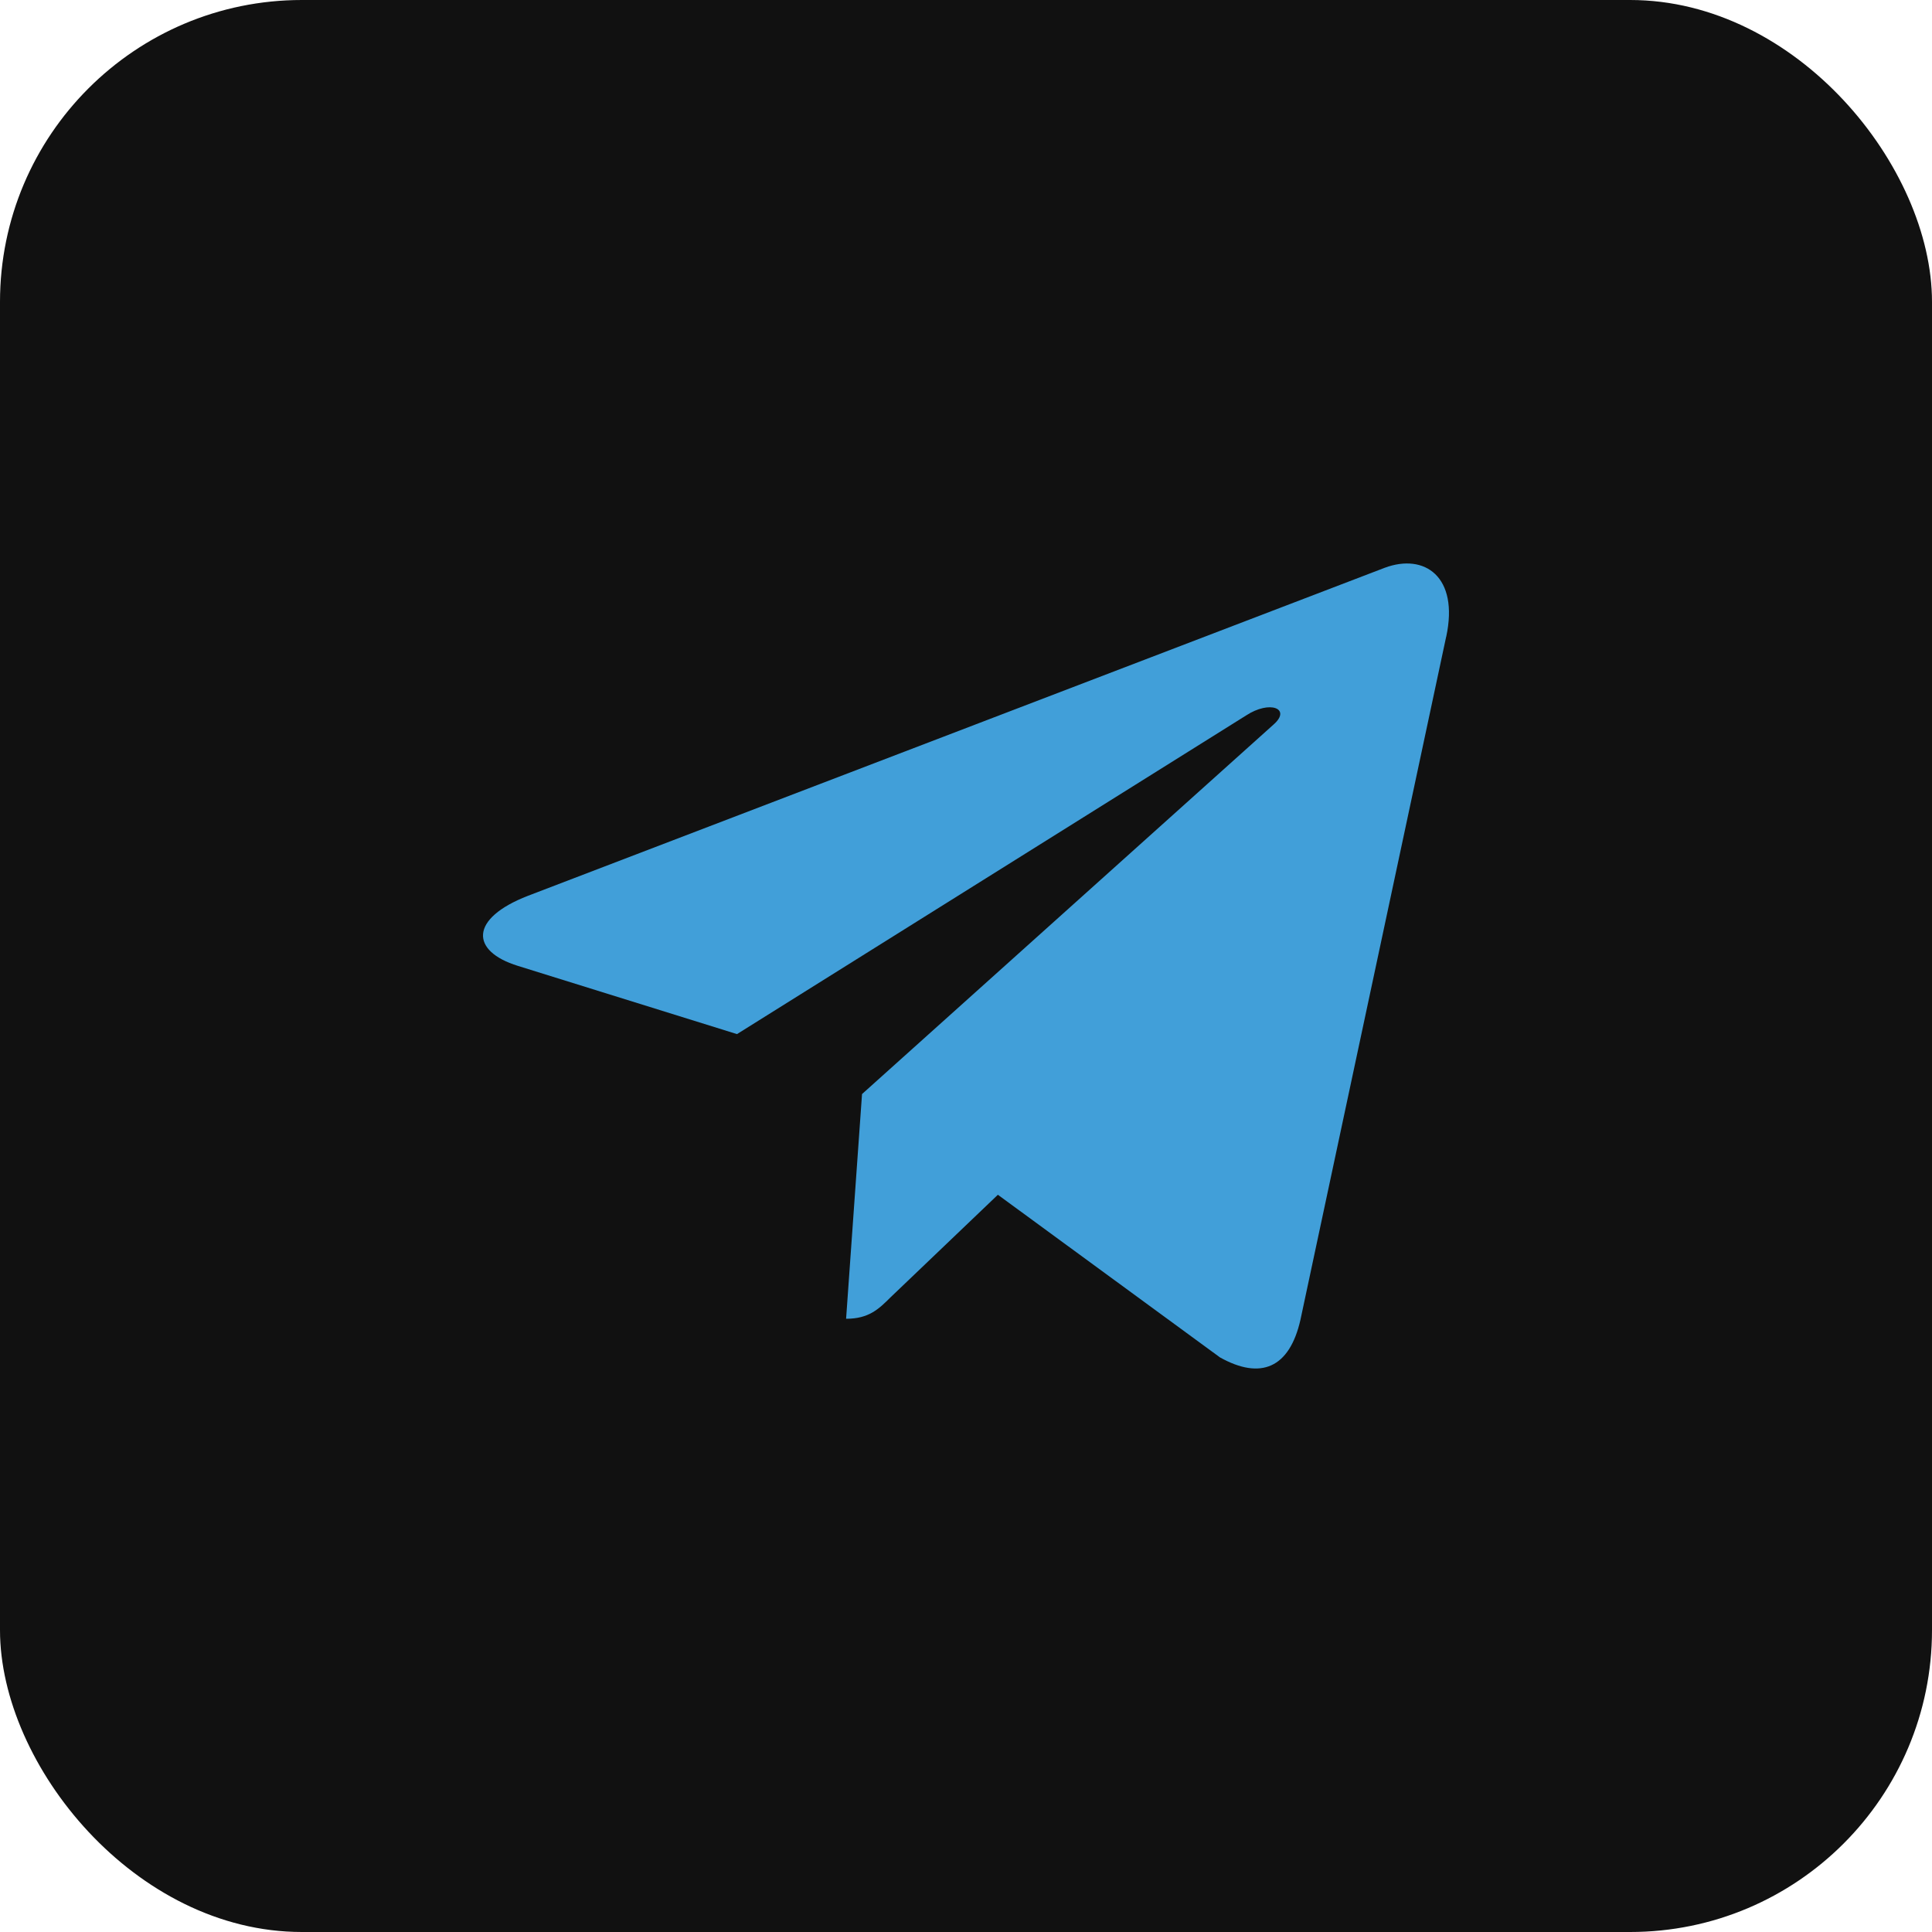 <svg width="32" height="32" fill="none" xmlns="http://www.w3.org/2000/svg"><rect width="32" height="32" rx="5" fill="#111"/><g clip-path="url(#a)"><path d="m14.278 18.12-.264 3.723c.378 0 .542-.162.739-.358l1.775-1.696 3.679 2.694c.674.376 1.15.178 1.332-.621l2.414-11.315h.001c.214-.998-.36-1.388-1.018-1.143L8.743 14.838c-.969.376-.954.916-.165 1.16l3.629 1.13 8.428-5.275c.397-.262.758-.117.461.146l-6.818 6.122Z" fill="#419FD9"/></g><defs><clipPath id="a"><path fill="#fff" transform="translate(8 8)" d="M0 0h16v16H0z"/></clipPath></defs></svg>